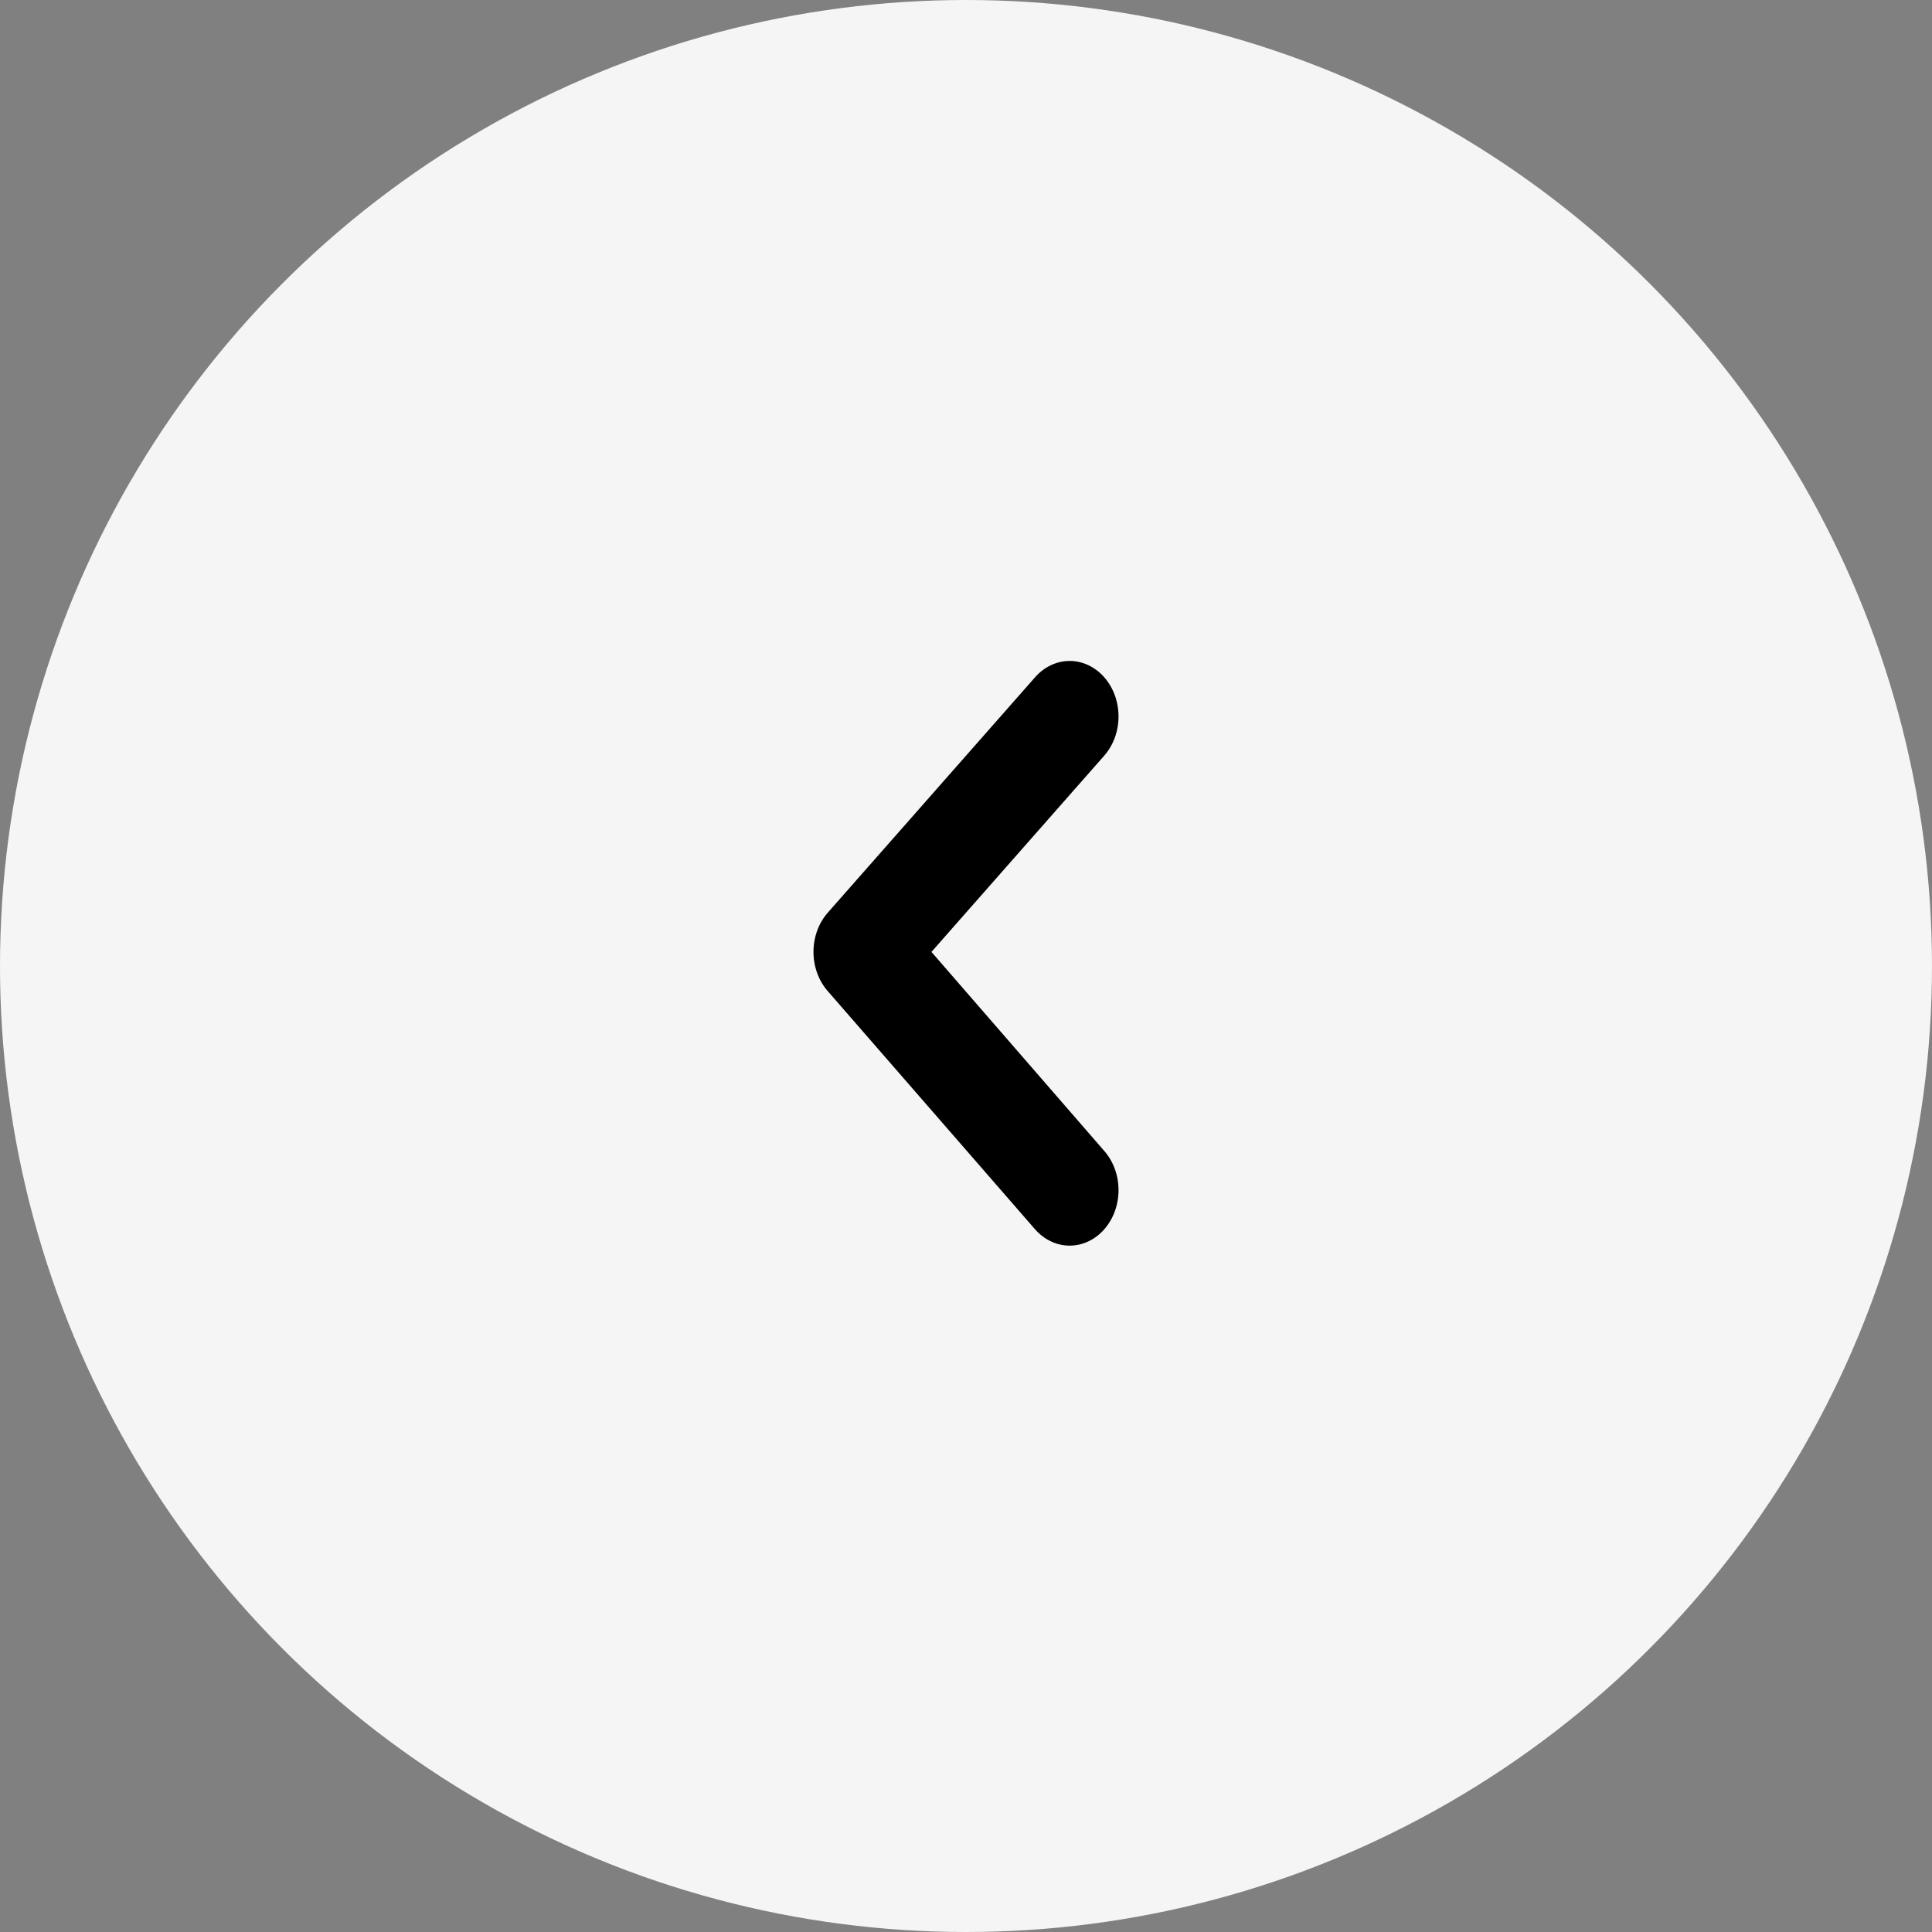 <svg width="76" height="76" viewBox="0 0 76 76" fill="none" xmlns="http://www.w3.org/2000/svg">
<rect x="0" y="0" width="76" height="76" fill="#808080" stroke="none"/>
<circle cx="38" cy="38" r="38" fill="#F5F5F5"/>
<path d="M43.441 48.355C43.799 47.946 44 47.393 44 46.816C44 46.24 43.799 45.687 43.441 45.278L36.641 37.446L43.441 29.722C43.799 29.313 44 28.76 44 28.184C44 27.607 43.799 27.054 43.441 26.645C43.263 26.441 43.05 26.279 42.816 26.168C42.582 26.057 42.331 26 42.077 26C41.824 26 41.573 26.057 41.339 26.168C41.105 26.279 40.892 26.441 40.714 26.645L32.568 35.896C32.388 36.099 32.245 36.34 32.148 36.606C32.05 36.872 32 37.157 32 37.446C32 37.733 32.05 38.019 32.148 38.285C32.245 38.55 32.388 38.792 32.568 38.995L40.714 48.355C40.892 48.559 41.105 48.721 41.339 48.832C41.573 48.943 41.824 49 42.077 49C42.331 49 42.582 48.943 42.816 48.832C43.05 48.721 43.263 48.559 43.441 48.355Z" fill="black"/>
</svg>
